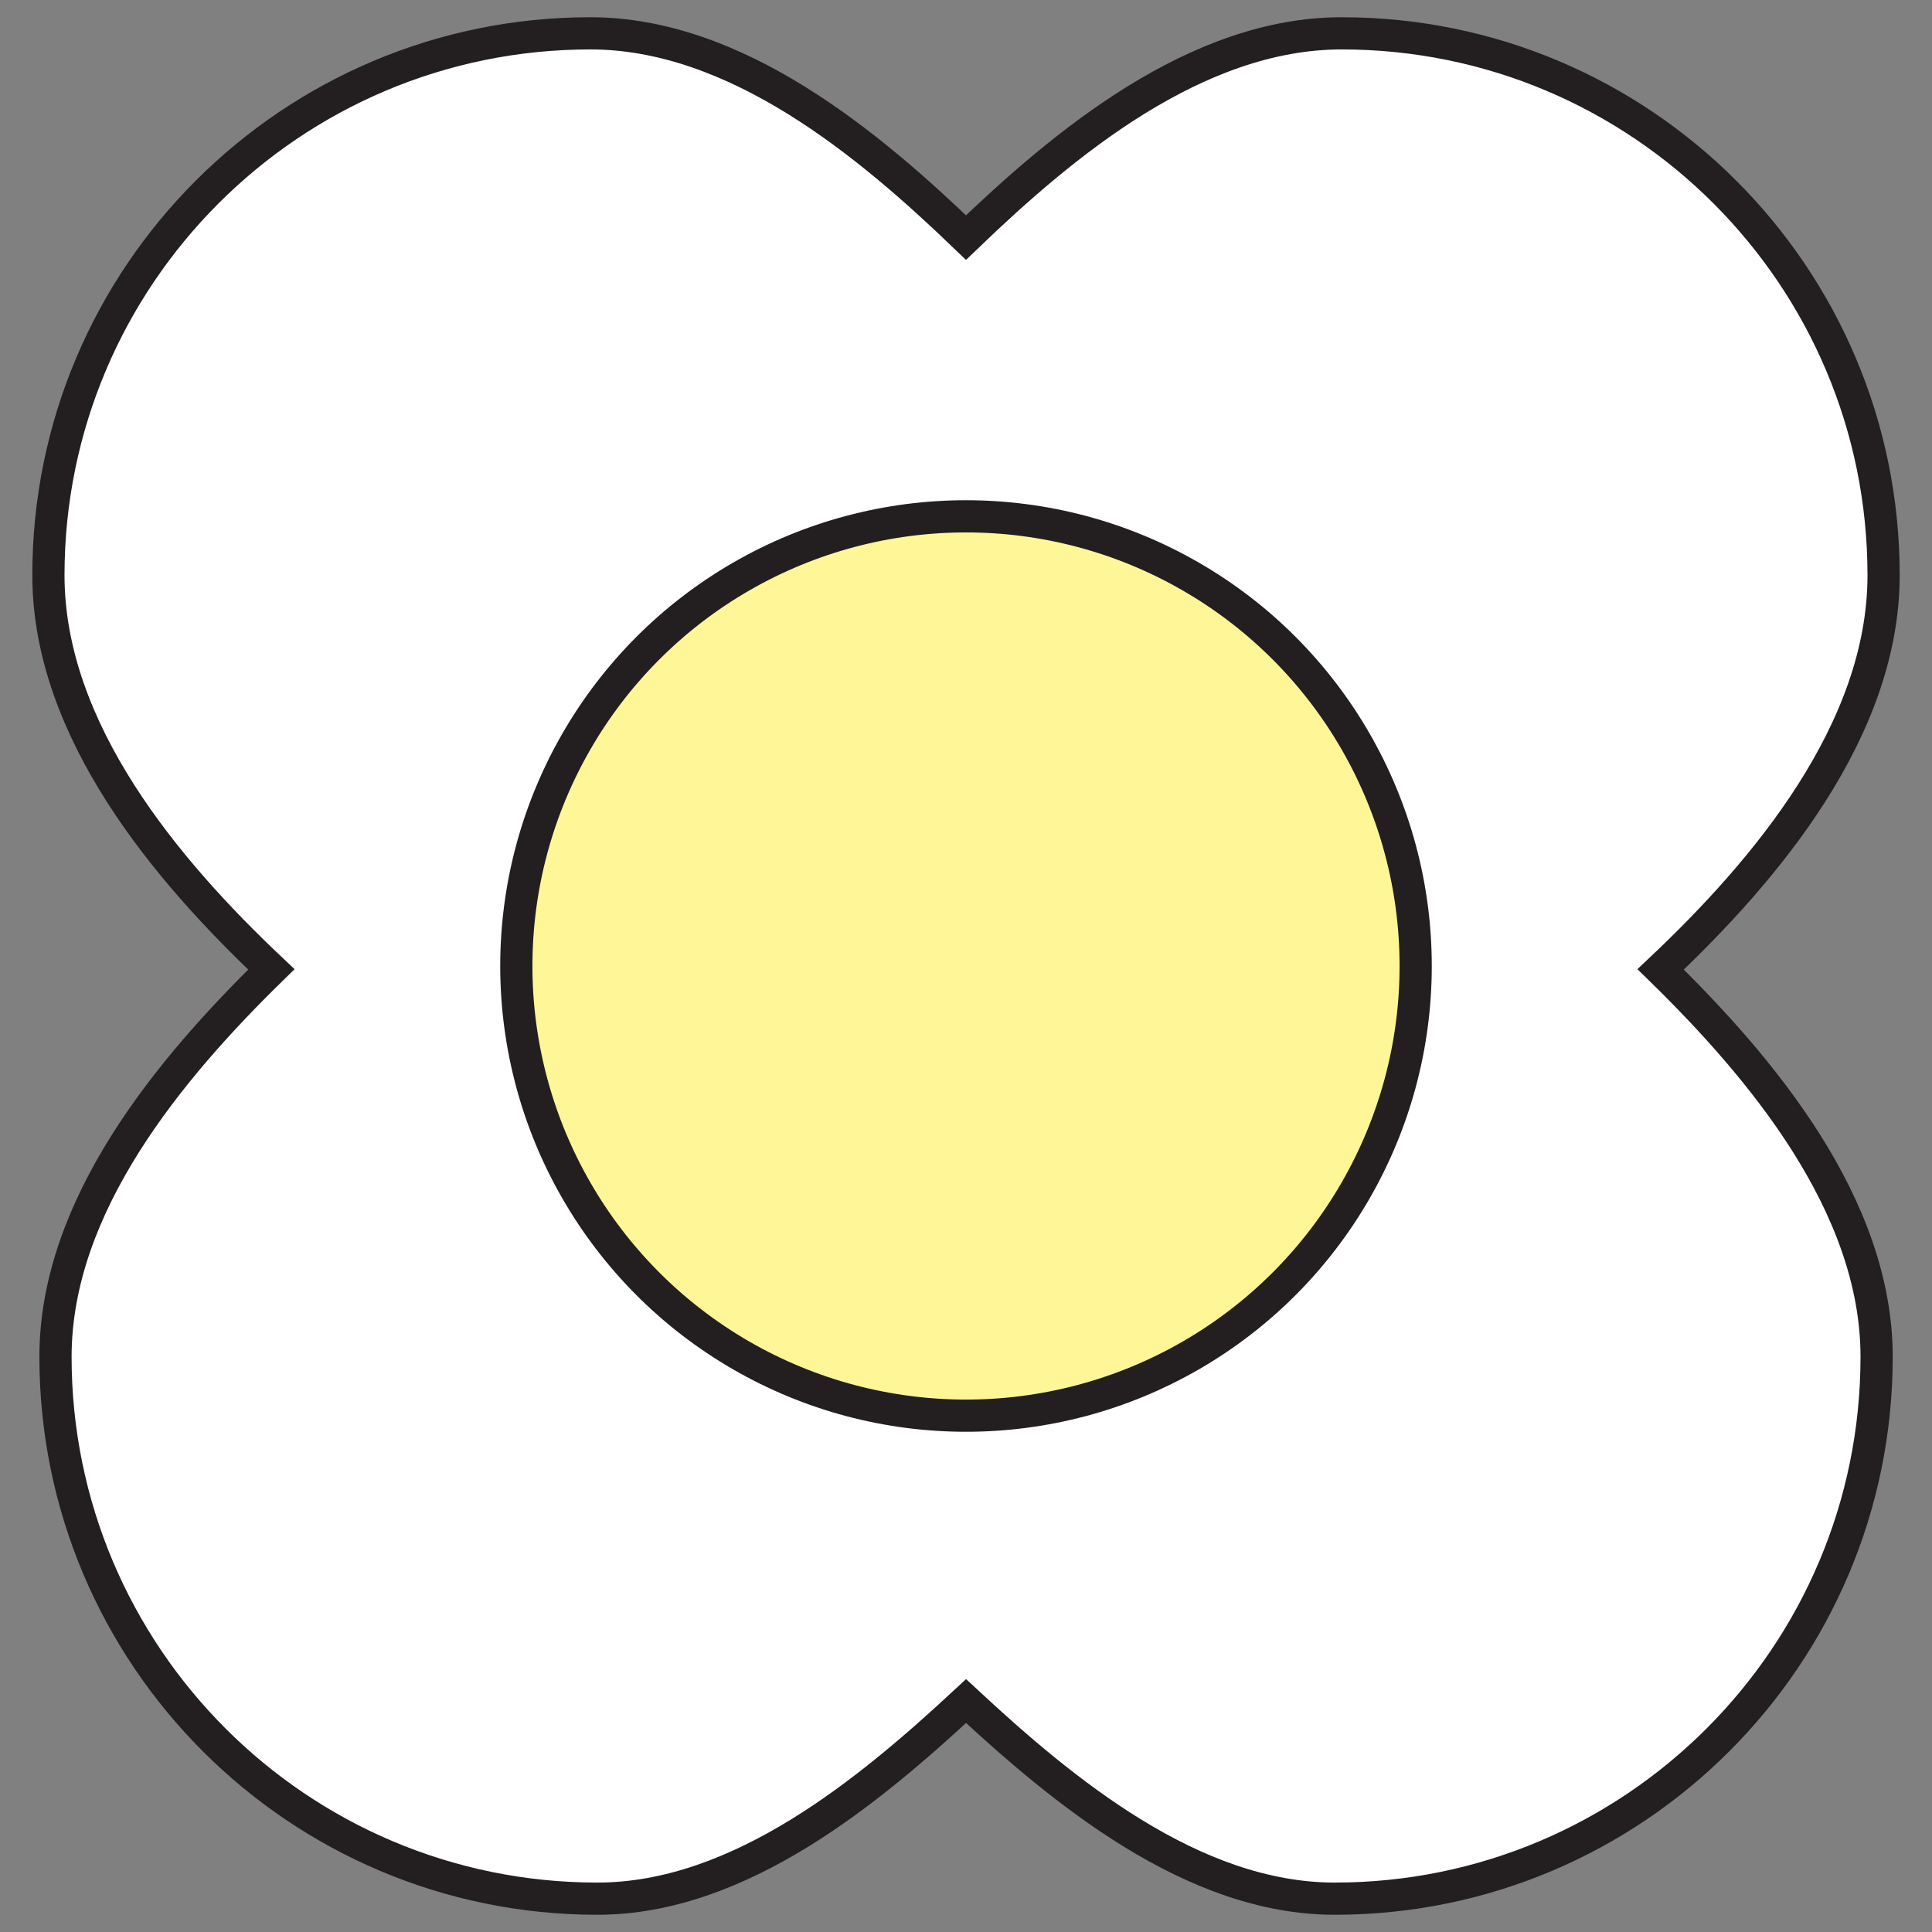 <?xml version="1.0" encoding="utf-8"?>
<!-- Generator: Adobe Illustrator 26.0.3, SVG Export Plug-In . SVG Version: 6.00 Build 0)  -->
<svg version="1.1" id="Layer_2" xmlns="http://www.w3.org/2000/svg" xmlns:xlink="http://www.w3.org/1999/xlink" x="0px" y="0px"
	 viewBox="0 0 360 360" style="enable-background:new 0 0 360 360;" xml:space="preserve">
<rect x="0" y="0" width="360" height="360" fill="#808080" stroke="none"/>
<style type="text/css">
	.st0{fill:#FFFFFF;stroke:#231F20;stroke-width:6;stroke-miterlimit:10;}
	.st1{fill:#FFF797;stroke:#231F20;stroke-width:6;stroke-miterlimit:10;}
</style>
<path class="st0" d="M309.44,180.63c19.51-18.41,41.54-44.51,41.54-73.45C350.98,51.41,305.77,6.21,250,6.21
	c-27.18,0-51.85,20.59-70,38.06C161.85,26.8,137.18,6.21,110,6.21C54.23,6.21,9.02,51.41,9.02,107.18
	c0,28.94,22.03,55.04,41.54,73.45c-18.74,18.33-40.22,43.9-40.22,72.18c0,55.77,45.21,100.98,100.98,100.98
	c26.53,0,50.67-20.09,68.69-36.82c18.02,16.73,42.16,36.82,68.69,36.82c55.77,0,100.98-45.21,100.98-100.98
	C349.67,224.53,328.18,198.96,309.44,180.63z"/>
<circle class="st1" cx="180" cy="180" r="83.79"/>
</svg>
